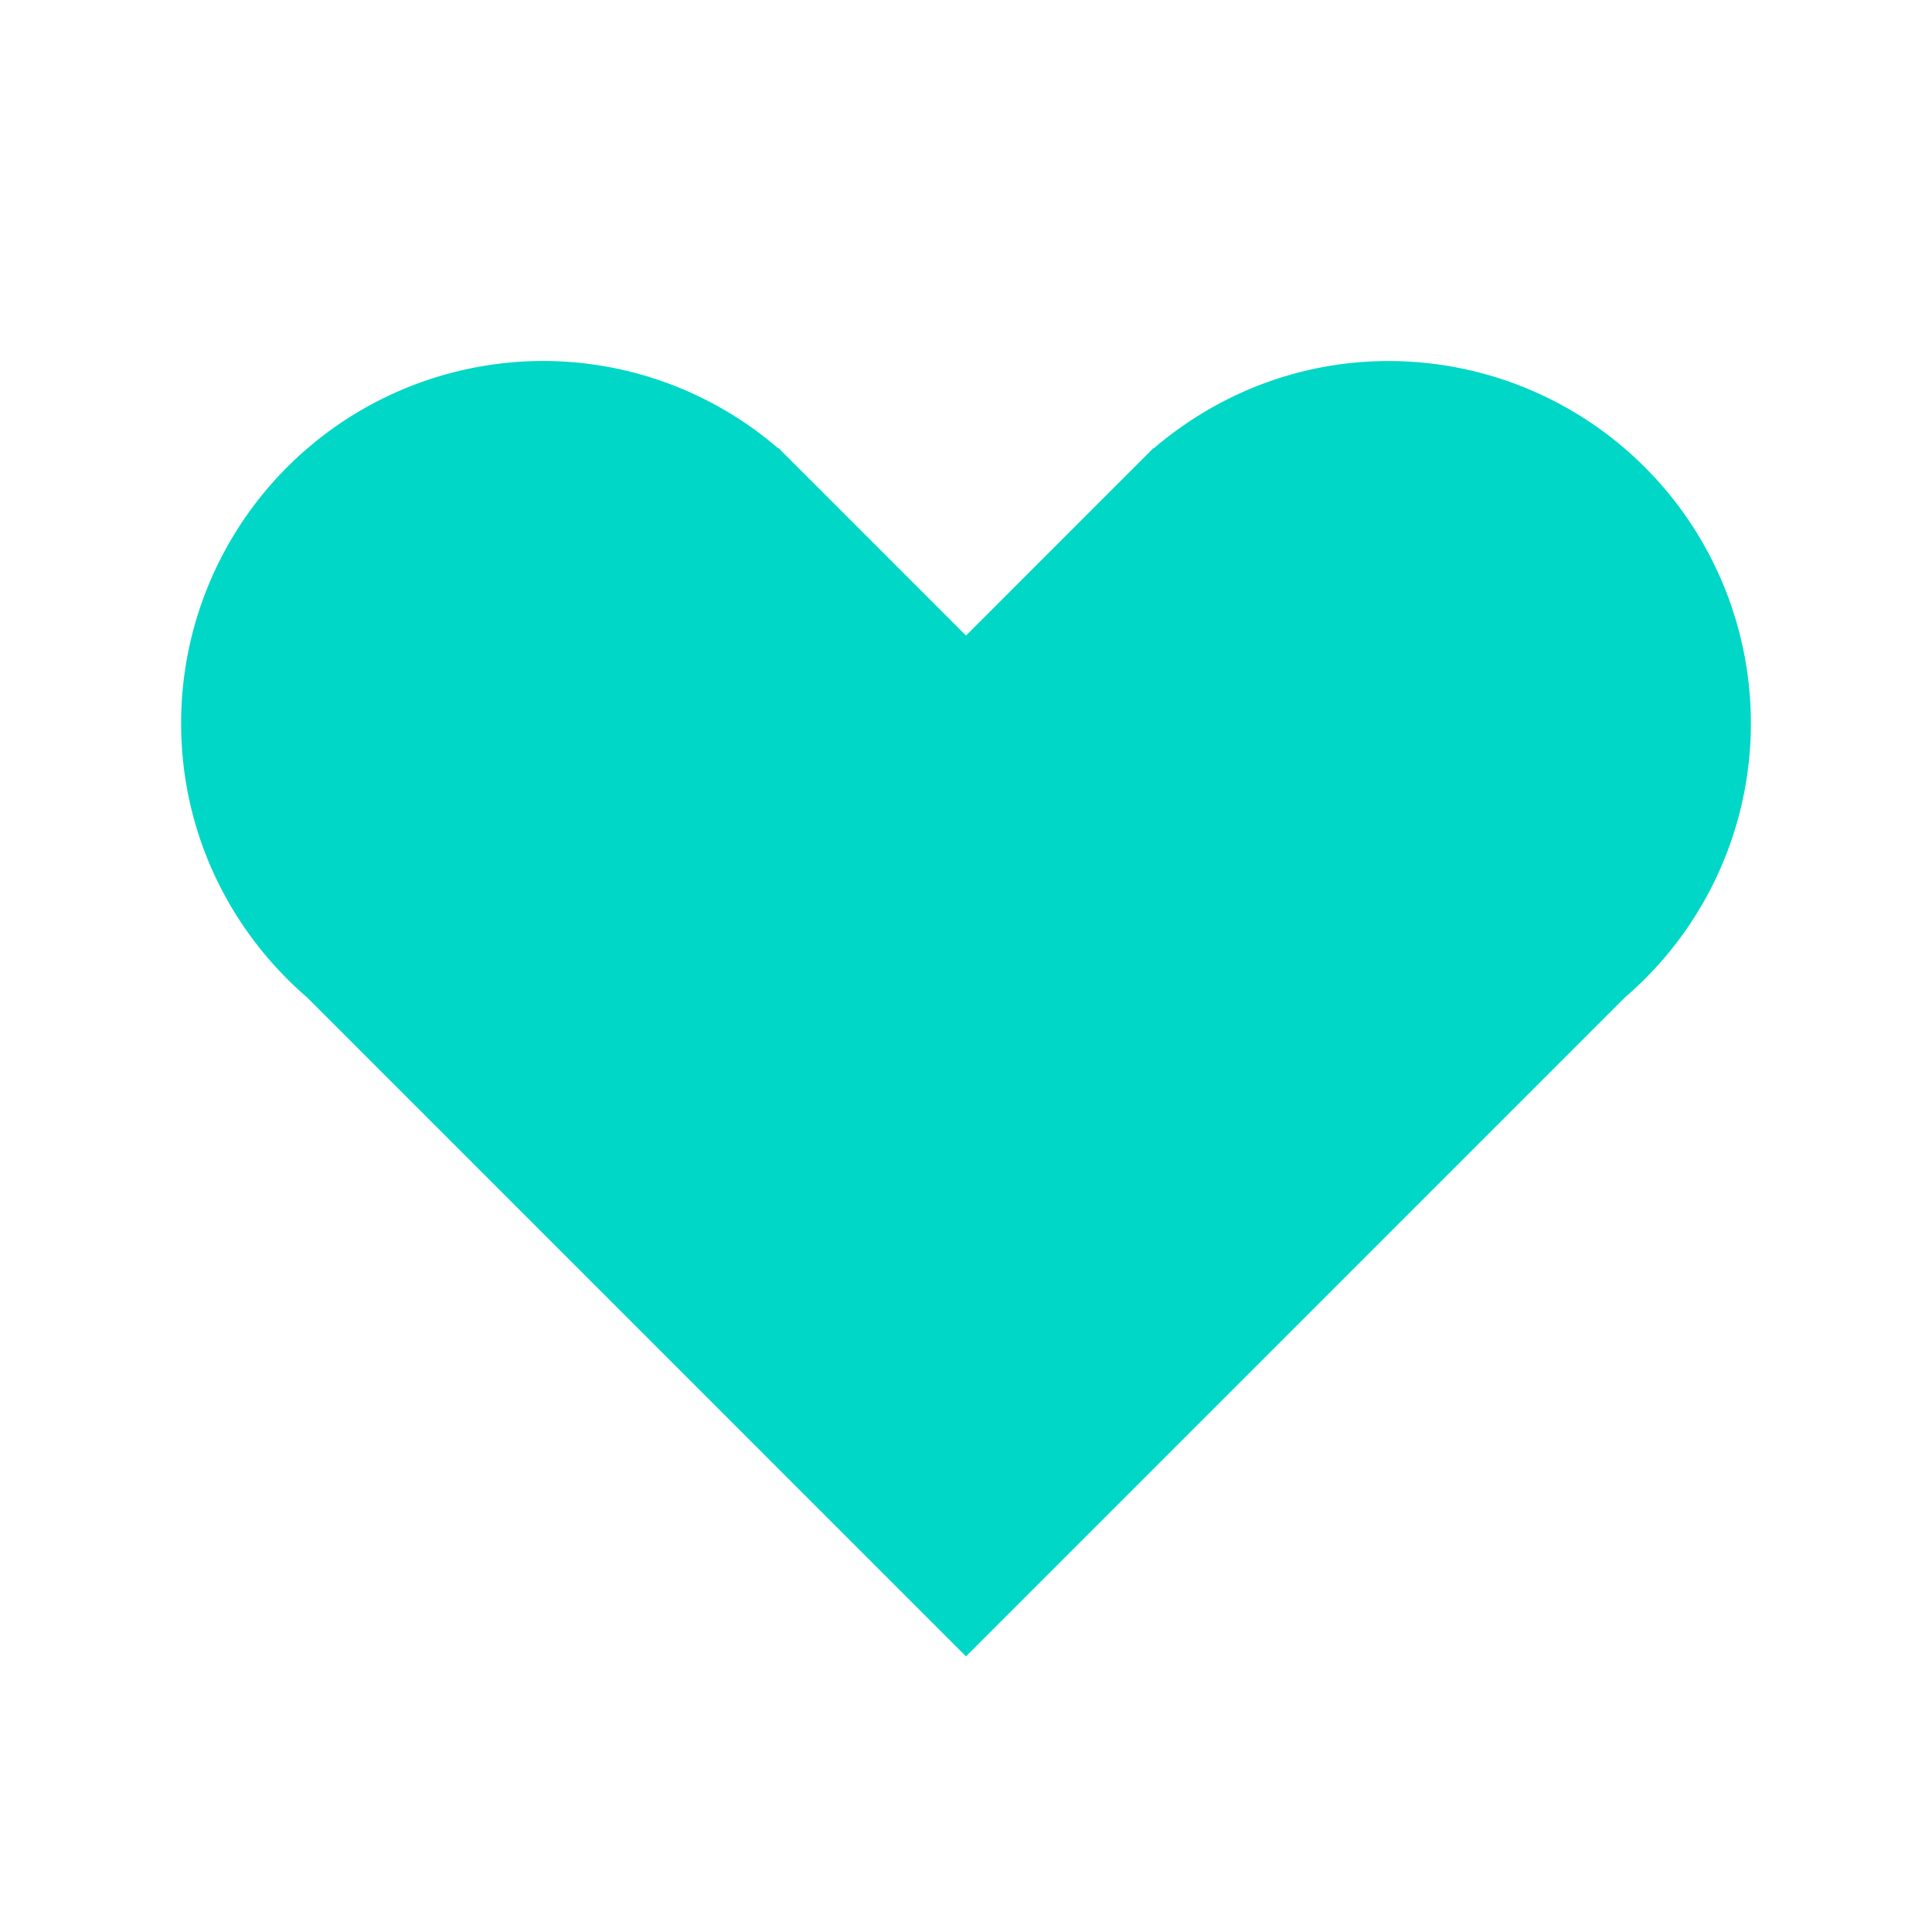 <?xml version="1.0" standalone="no"?><!DOCTYPE svg PUBLIC "-//W3C//DTD SVG 1.1//EN"
        "http://www.w3.org/Graphics/SVG/1.1/DTD/svg11.dtd">
<svg class="icon" width="200px" height="200.00px" viewBox="0 0 1024 1024" version="1.1"
     xmlns="http://www.w3.org/2000/svg">
    <path fill="#00d7c6"
          d="M736 191.36c-47.584 0-90.944 17.6-124.48 46.272l-0.16-0.192-2.144 2.208-19.232 19.2L512 336.864l-77.984-78.016-19.232-19.2-2.144-2.208-0.16 0.192A190.944 190.944 0 0 0 288 191.328a192 192 0 0 0-192 192c0 58.208 25.984 110.208 66.848 145.408L512 877.92l349.152-349.184A191.488 191.488 0 0 0 928 383.36a192 192 0 0 0-192-192"/>
</svg>